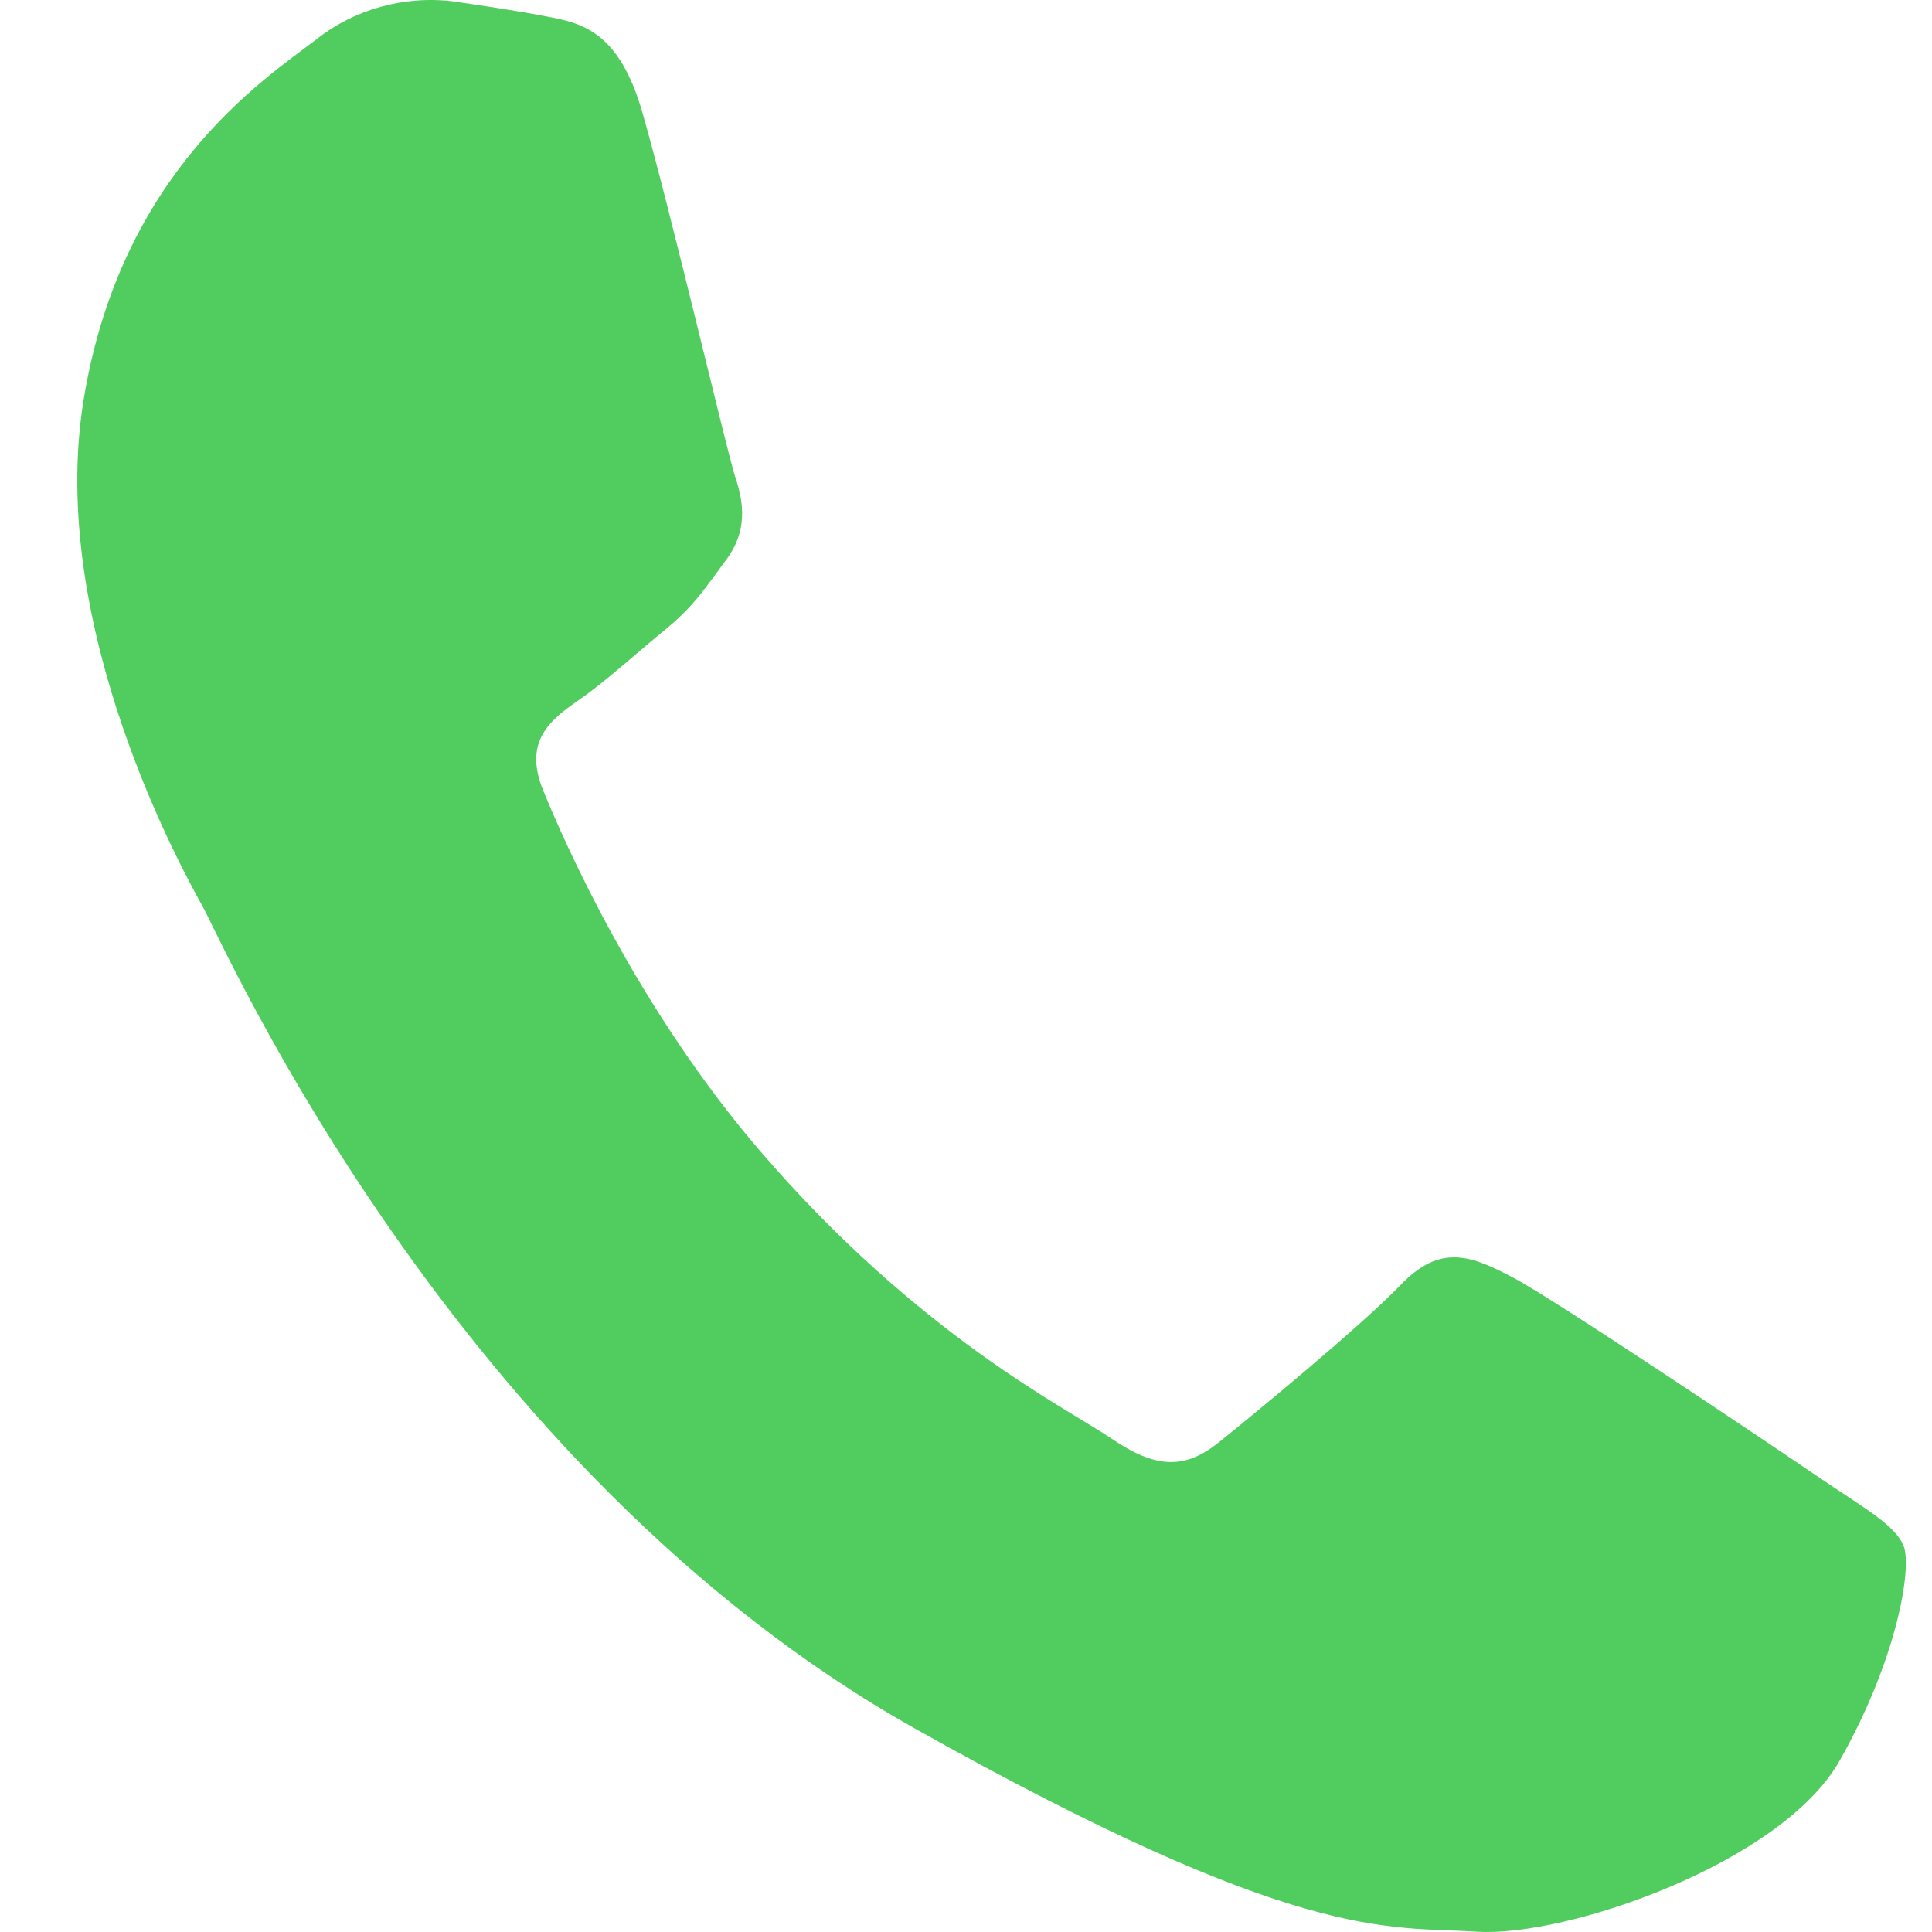 <svg width="25" height="25" viewBox="0 0 25 25" fill="none" xmlns="http://www.w3.org/2000/svg">
<g filter="url(#filter0_b_10078_23159)">
<path d="M8.313 1.457C8.007 0.391 7.516 0.297 7.073 0.213C6.711 0.143 6.293 0.081 5.876 0.019C5.232 -0.062 4.583 0.119 4.085 0.516C3.414 1.029 1.561 2.232 1.082 5.174C0.602 8.116 2.382 11.296 2.629 11.742C2.877 12.189 5.878 19.021 11.849 22.373C16.811 25.158 17.951 24.924 19.115 24.996C20.279 25.069 23.053 24.106 23.802 22.788C24.552 21.469 24.747 20.273 24.631 20C24.515 19.727 24.122 19.515 23.545 19.122C22.968 18.729 20.127 16.82 19.585 16.535C19.044 16.249 18.643 16.087 18.128 16.623C17.613 17.159 16.195 18.325 15.765 18.669C15.334 19.012 14.961 19.009 14.384 18.616C13.807 18.223 11.894 17.288 9.835 14.893C8.233 13.028 7.296 10.883 7.029 10.229C6.761 9.576 7.14 9.301 7.502 9.05C7.827 8.825 8.242 8.446 8.612 8.144C8.981 7.842 9.126 7.608 9.399 7.241C9.673 6.873 9.626 6.508 9.518 6.186C9.41 5.863 8.677 2.723 8.313 1.457Z" fill="#50CD5E"/>
</g>
<defs>
<filter id="filter0_b_10078_23159" x="-3" y="-4" width="31.662" height="33" filterUnits="userSpaceOnUse" color-interpolation-filters="sRGB">
<feFlood flood-opacity="0" result="BackgroundImageFix"/>
<feGaussianBlur in="BackgroundImageFix" stdDeviation="2"/>
<feComposite in2="SourceAlpha" operator="in" result="effect1_backgroundBlur_10078_23159"/>
<feBlend mode="normal" in="SourceGraphic" in2="effect1_backgroundBlur_10078_23159" result="shape"/>
</filter>
</defs>
</svg>
